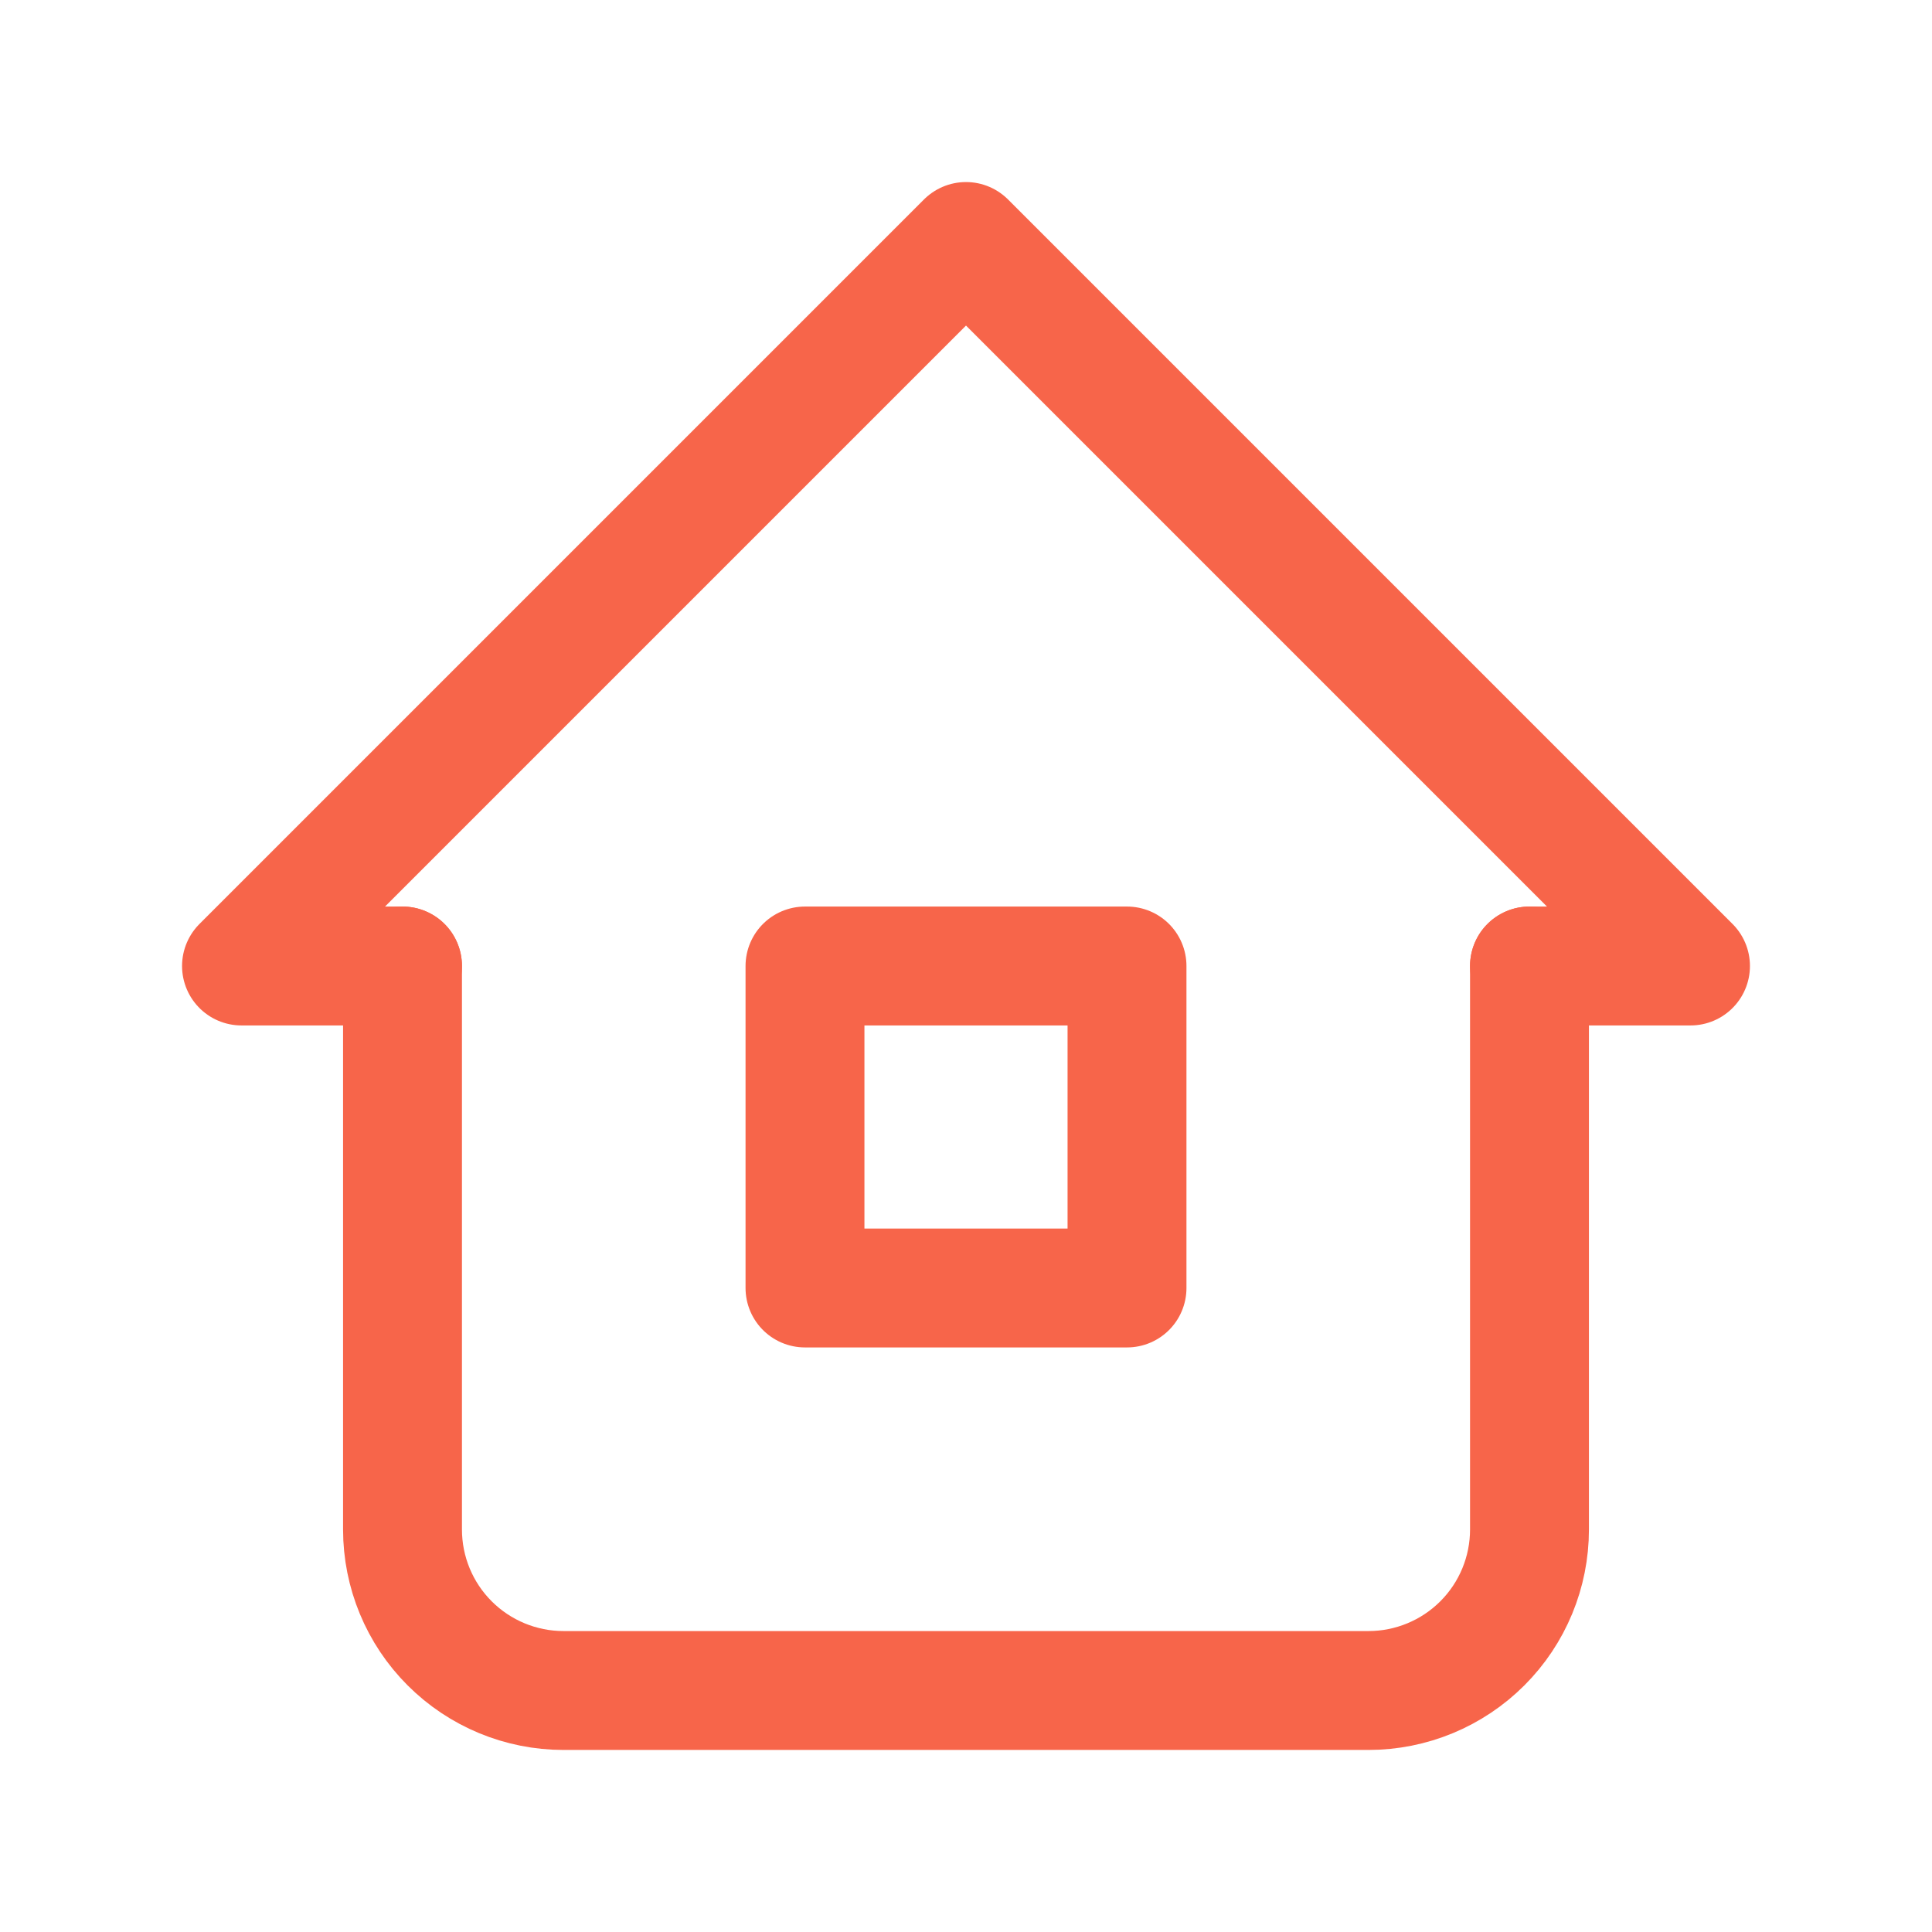 <svg width="65" height="65" viewBox="0 0 65 65" fill="none" xmlns="http://www.w3.org/2000/svg">
<path d="M13.542 32.5H8.125L32.5 8.125L56.875 32.5H51.458" stroke="#F7654A" stroke-width="4" stroke-linecap="round" stroke-linejoin="round"/>
<path d="M13.542 32.5V51.458C13.542 52.895 14.112 54.273 15.128 55.288C16.144 56.304 17.522 56.875 18.958 56.875H46.042C47.478 56.875 48.856 56.304 49.872 55.288C50.888 54.273 51.458 52.895 51.458 51.458V32.5" stroke="#F7654A" stroke-width="4" stroke-linecap="round" stroke-linejoin="round"/>
<path d="M27.083 32.5H37.917V43.333H27.083V32.5Z" stroke="#F7654A" stroke-width="4" stroke-linecap="round" stroke-linejoin="round"/>
</svg>

